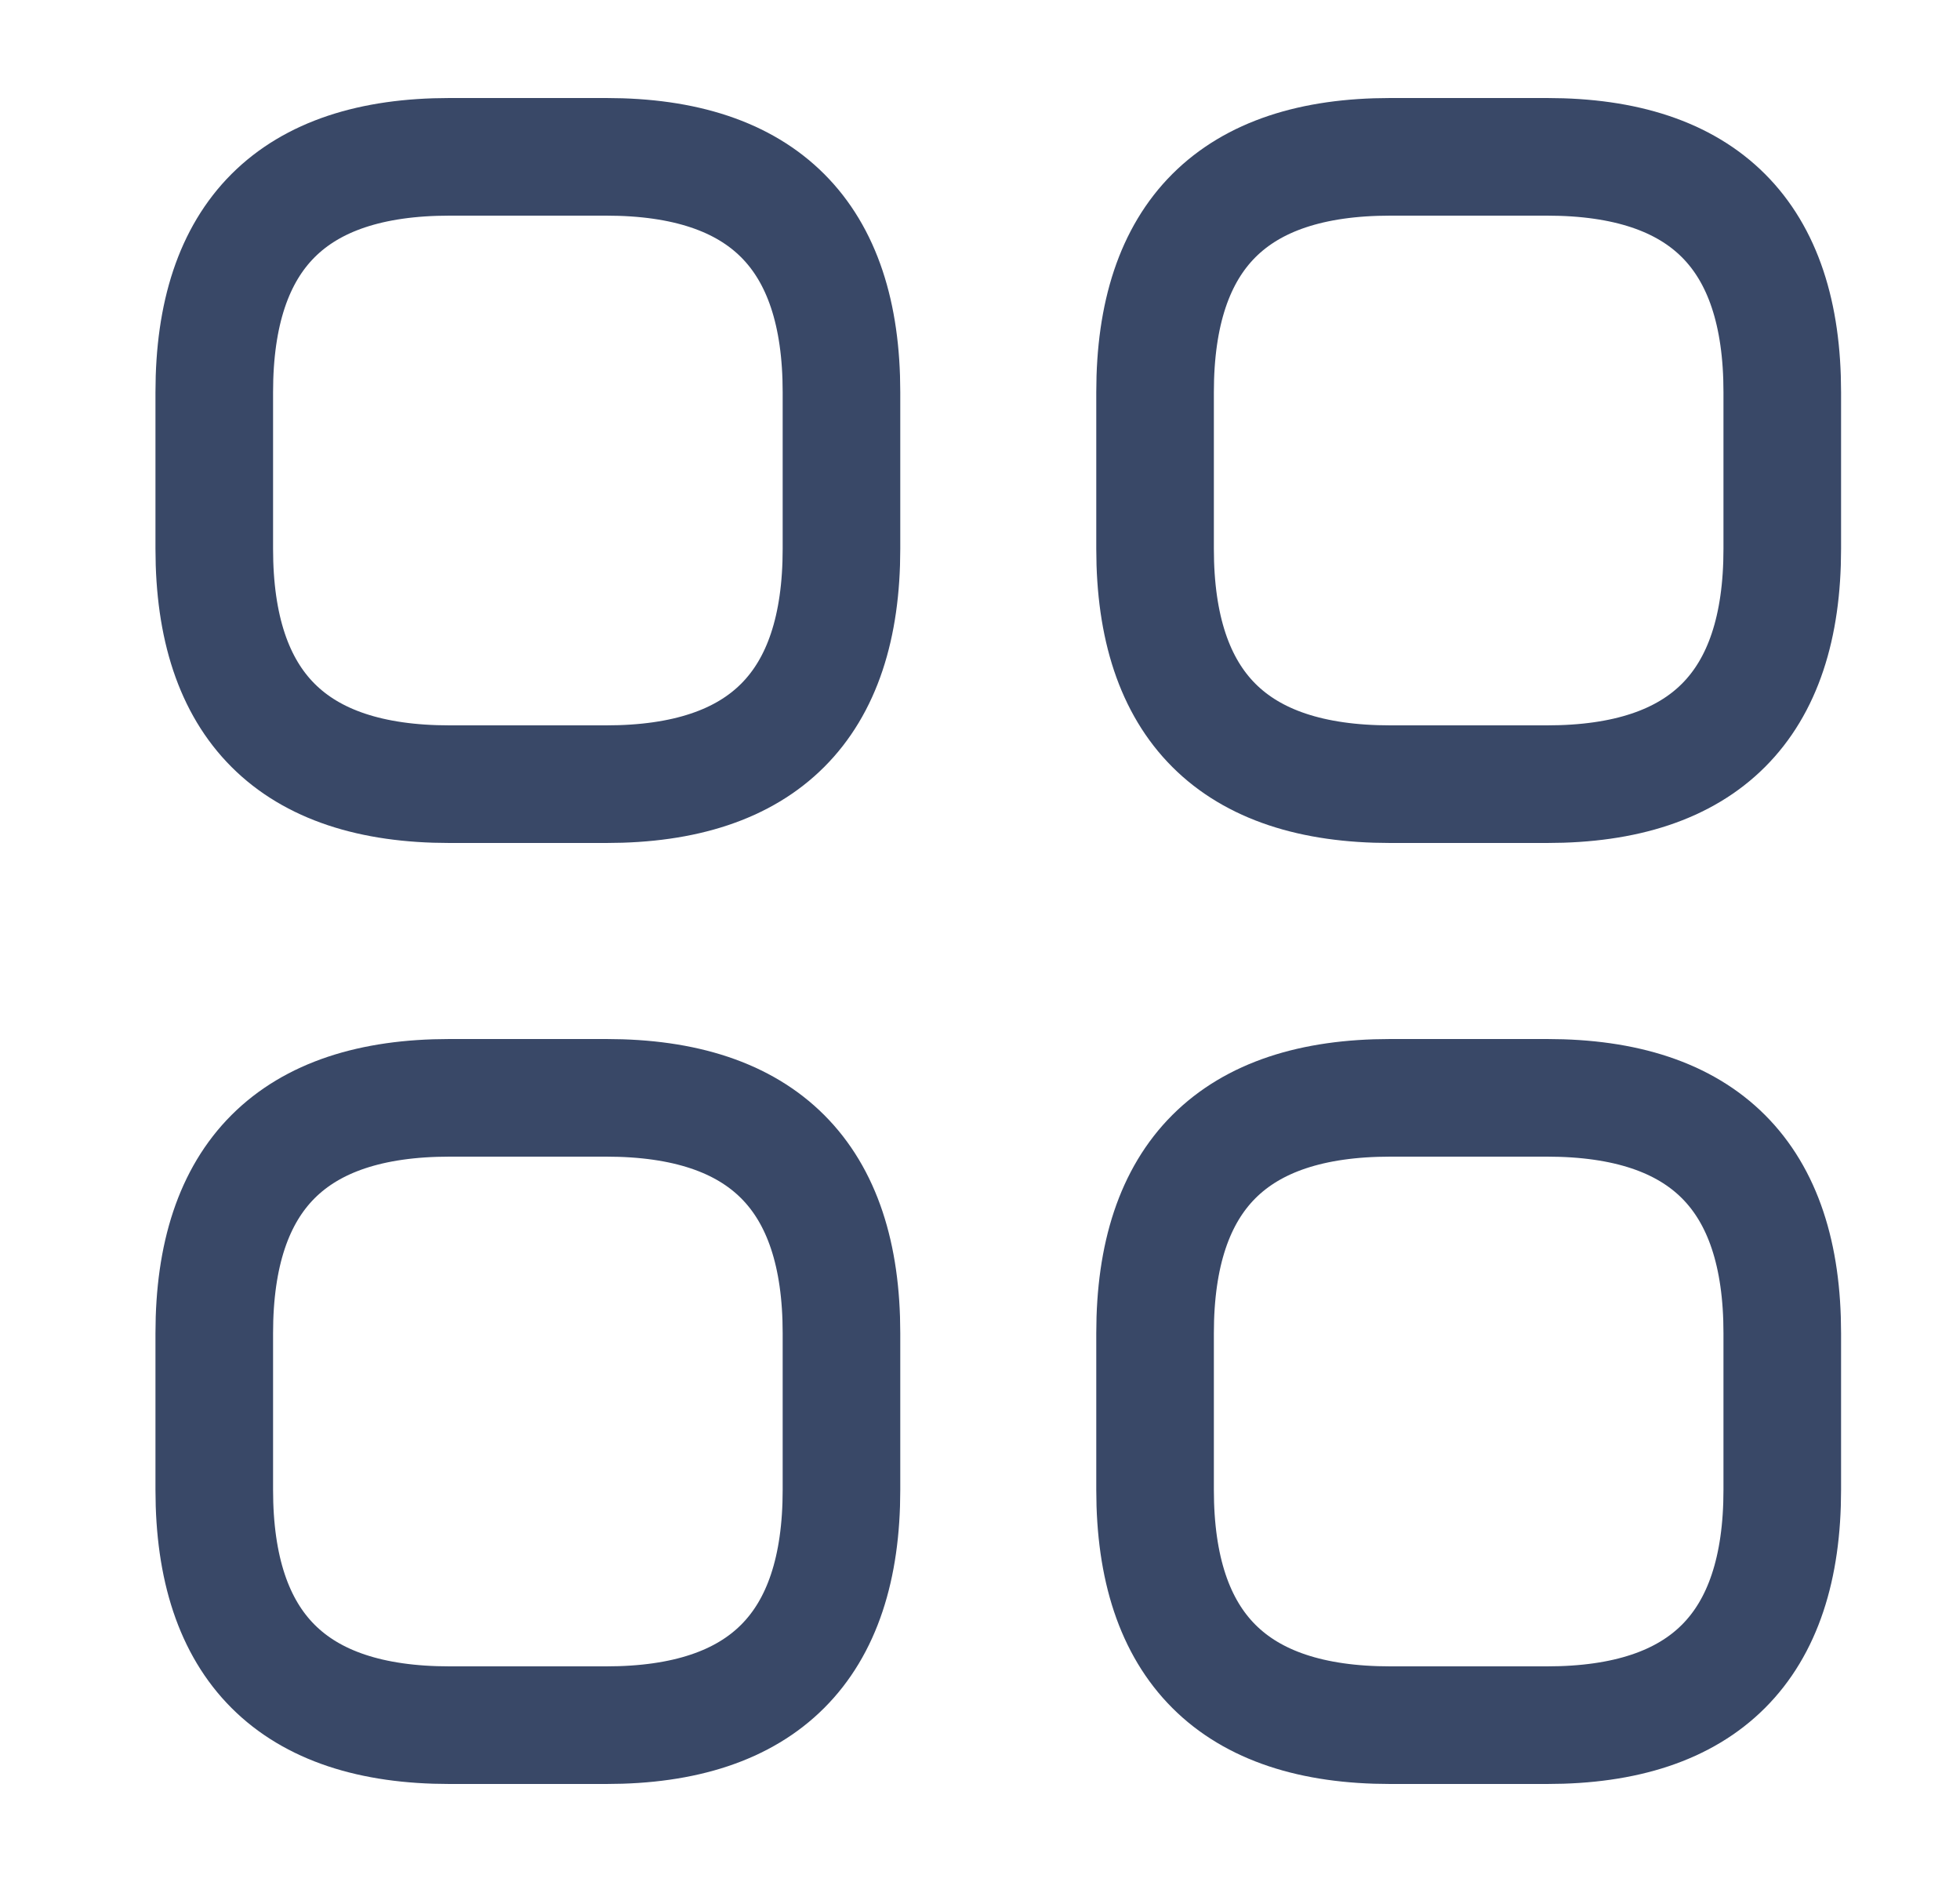 <svg width="25" height="24" viewBox="0 0 25 24" fill="none" xmlns="http://www.w3.org/2000/svg">
<path d="M5.733 10H7.733C9.733 10 10.733 9 10.733 7V5C10.733 3 9.733 2 7.733 2H5.733C3.733 2 2.733 3 2.733 5V7C2.733 9 3.733 10 5.733 10Z" stroke="#394867" stroke-width="1.5" stroke-miterlimit="10" stroke-linecap="round" stroke-linejoin="round"/>
<path d="M17.733 10H19.733C21.733 10 22.733 9 22.733 7V5C22.733 3 21.733 2 19.733 2H17.733C15.733 2 14.733 3 14.733 5V7C14.733 9 15.733 10 17.733 10Z" stroke="#394867" stroke-width="1.5" stroke-miterlimit="10" stroke-linecap="round" stroke-linejoin="round"/>
<path d="M17.733 22H19.733C21.733 22 22.733 21 22.733 19V17C22.733 15 21.733 14 19.733 14H17.733C15.733 14 14.733 15 14.733 17V19C14.733 21 15.733 22 17.733 22Z" stroke="#394867" stroke-width="1.5" stroke-miterlimit="10" stroke-linecap="round" stroke-linejoin="round"/>
<path d="M5.733 22H7.733C9.733 22 10.733 21 10.733 19V17C10.733 15 9.733 14 7.733 14H5.733C3.733 14 2.733 15 2.733 17V19C2.733 21 3.733 22 5.733 22Z" stroke="#394867" stroke-width="1.5" stroke-miterlimit="10" stroke-linecap="round" stroke-linejoin="round"/>
</svg>
